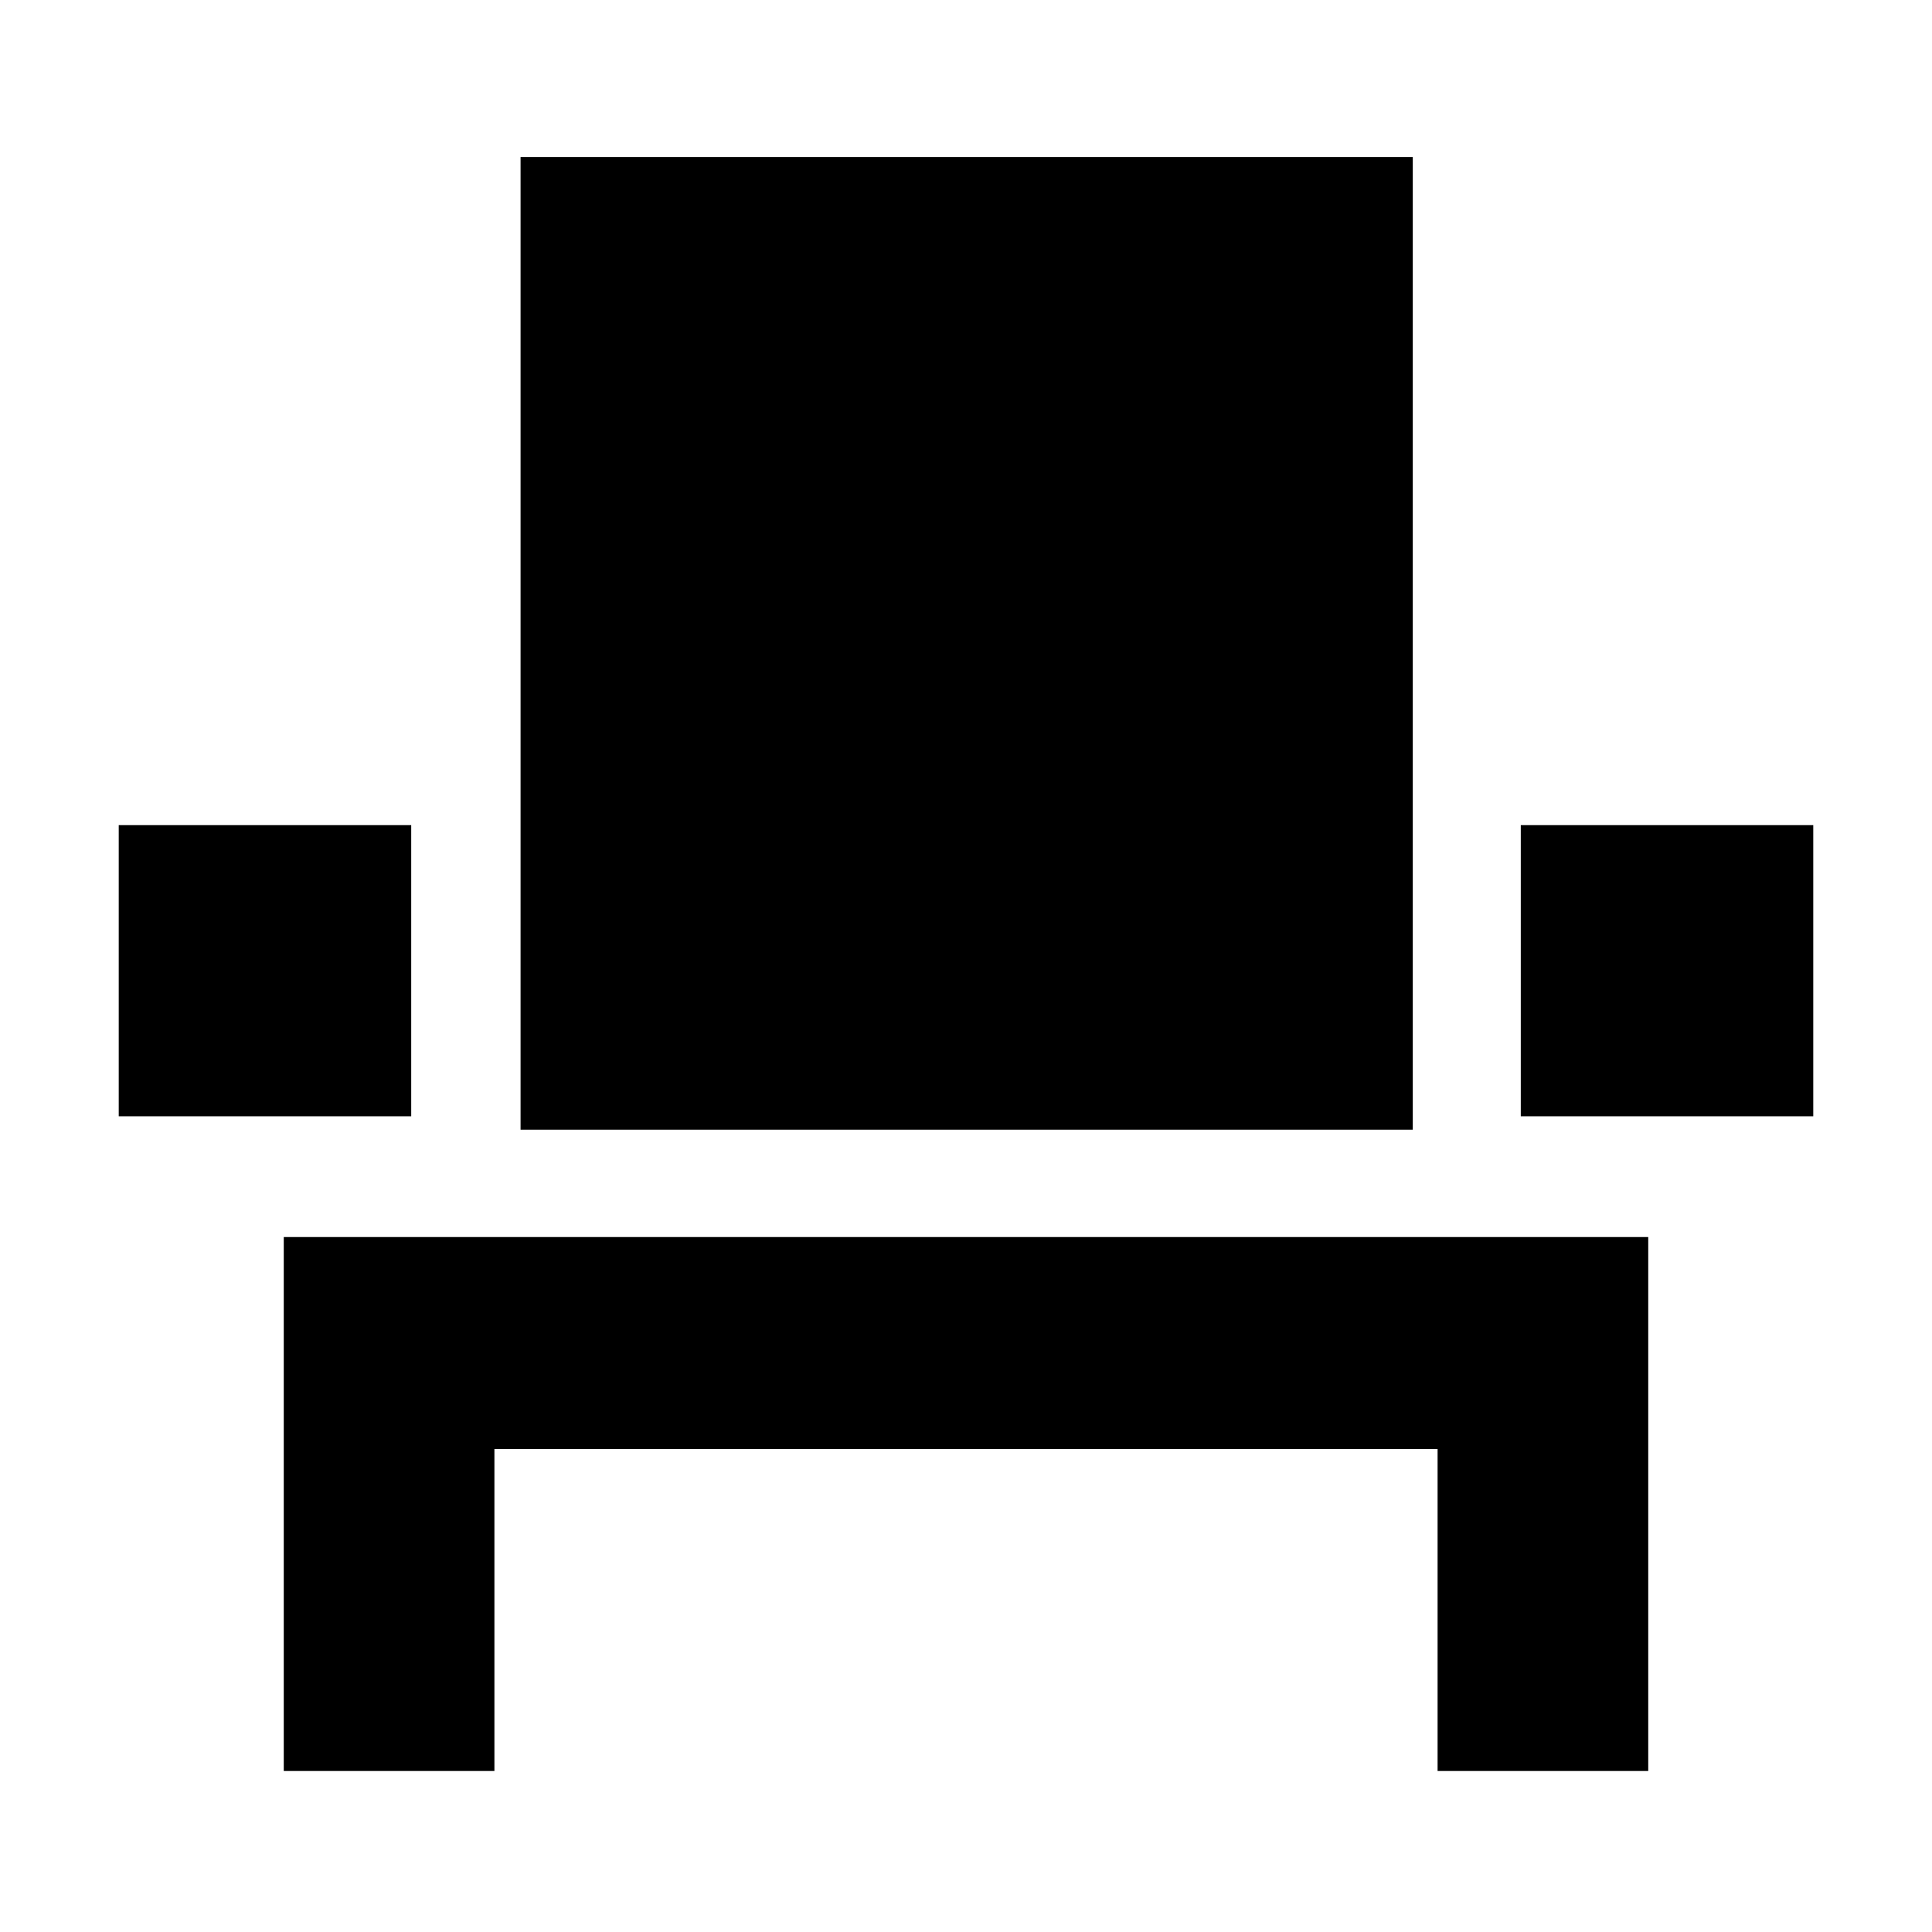 <svg xmlns="http://www.w3.org/2000/svg" height="40" viewBox="0 -960 960 960" width="40"><path d="M141-80v-265.33h678V-80H714.33v-160H245.67v160H141ZM59-405.33V-550h145.33v144.67H59Zm199.67 6.66V-882H702v483.33H258.67Zm497-6.66V-550H901v144.67H755.67Z"/></svg>